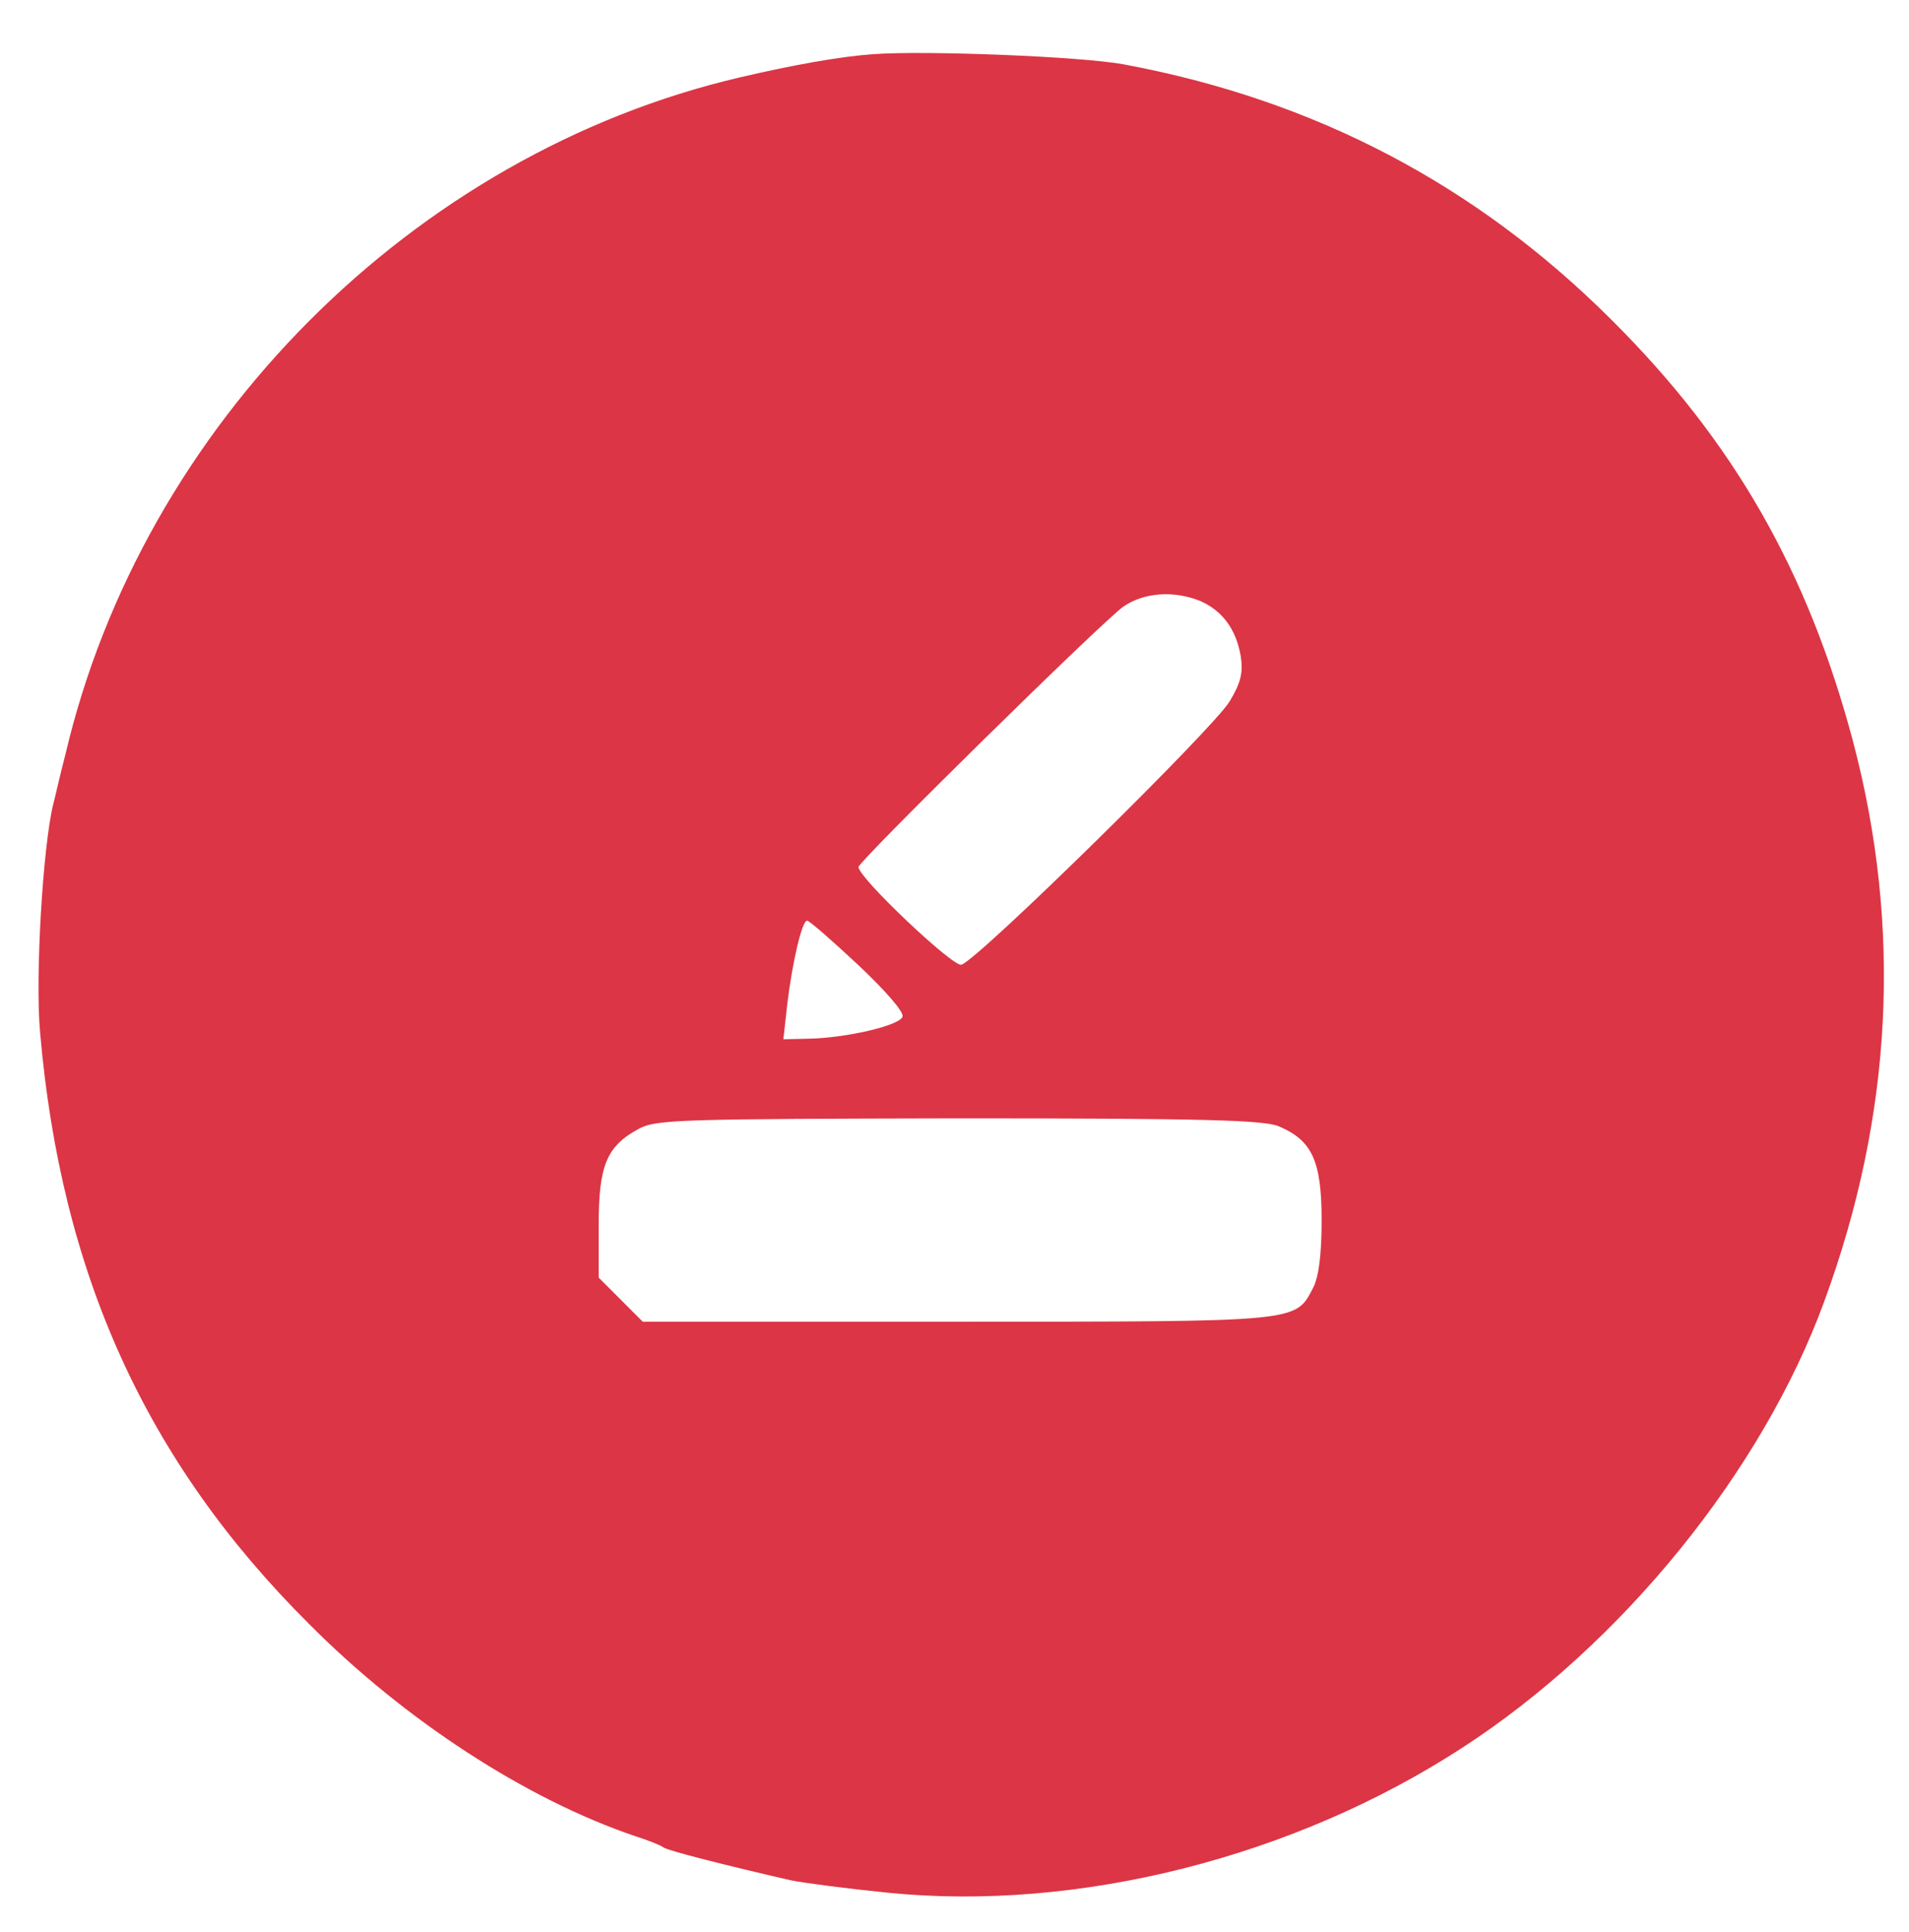 <?xml version="1.0" standalone="no"?>
<!DOCTYPE svg PUBLIC "-//W3C//DTD SVG 20010904//EN"
 "http://www.w3.org/TR/2001/REC-SVG-20010904/DTD/svg10.dtd">
<svg version="1.0" xmlns="http://www.w3.org/2000/svg"
 width="338pt" height="342pt" viewBox="0 0 338 342"
 preserveAspectRatio="xMidYMid meet">
<g transform="translate(0,342) scale(0.1,-0.1)"
fill="#dc3545" stroke="none">
<path d="M1545 3324 c-57 -4 -141 -19 -235 -41 -578 -135 -1057 -615 -1194
-1198 -10 -38 -19 -79 -22 -90 -18 -74 -32 -305 -23 -403 37 -427 187 -759
476 -1047 171 -172 386 -311 578 -376 22 -7 45 -16 50 -20 9 -6 112 -32 225
-58 25 -5 102 -15 172 -22 337 -34 719 63 1016 256 283 183 532 490 642 791
121 329 138 661 51 991 -80 301 -211 531 -427 746 -240 240 -526 390 -864 453
-75 14 -352 25 -445 18z m580 -968 c39 -17 64 -50 72 -99 4 -28 0 -46 -20 -79
-27 -46 -449 -461 -475 -466 -15 -4 -182 154 -182 173 0 10 434 437 469 461
36 25 89 29 136 10z m-606 -644 c48 -45 82 -84 79 -92 -5 -16 -102 -38 -167
-39 l-44 -1 7 63 c9 74 26 147 35 147 4 0 44 -35 90 -78z m745 -286 c59 -25
76 -61 76 -166 0 -62 -5 -100 -15 -120 -32 -61 -20 -60 -631 -60 l-556 0 -39
39 -39 39 0 93 c0 106 14 140 72 171 30 16 77 17 566 18 432 0 539 -3 566 -14z"/>
</g>
</svg>
